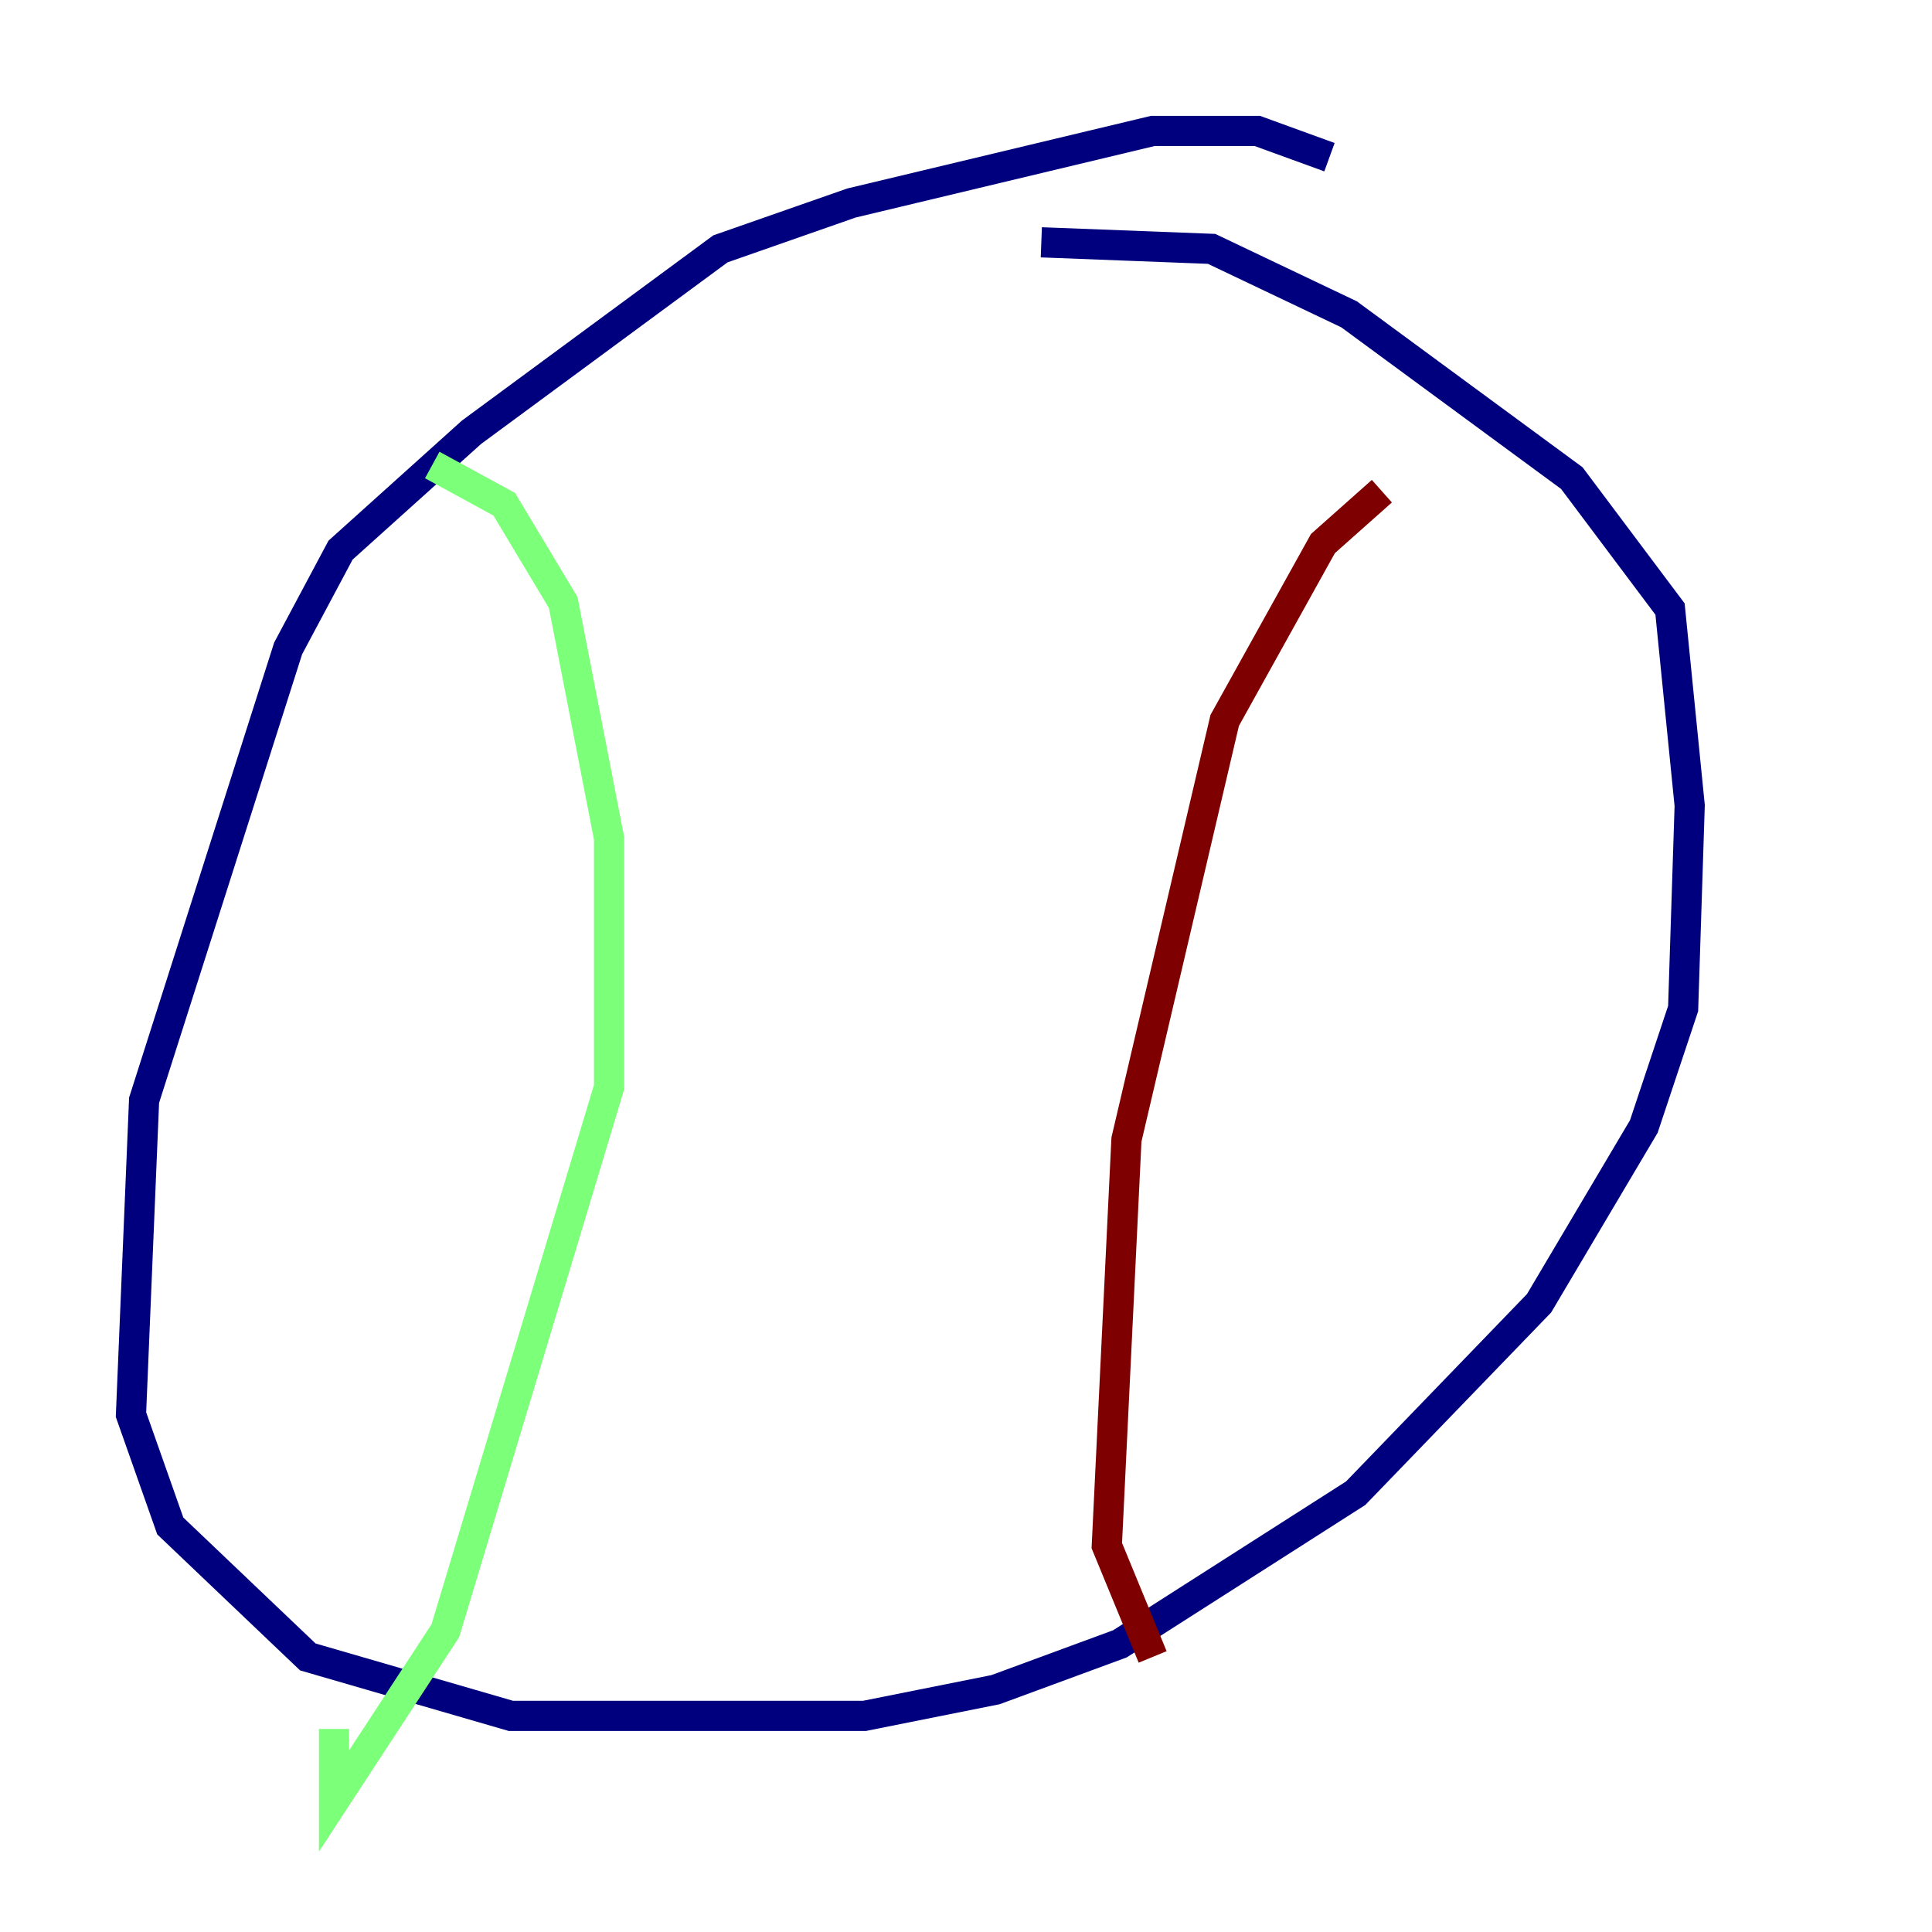 <?xml version="1.0" encoding="utf-8" ?>
<svg baseProfile="tiny" height="128" version="1.2" viewBox="0,0,128,128" width="128" xmlns="http://www.w3.org/2000/svg" xmlns:ev="http://www.w3.org/2001/xml-events" xmlns:xlink="http://www.w3.org/1999/xlink"><defs /><polyline fill="none" points="88.081,10.414 83.308,8.678 76.366,8.678 56.407,13.451 47.729,16.488 31.241,28.637 22.563,36.447 19.091,42.956 9.546,72.895 8.678,93.722 11.281,101.098 20.393,109.776 33.844,113.681 57.275,113.681 65.953,111.946 74.197,108.909 89.817,98.929 101.966,86.346 108.909,74.63 111.512,66.82 111.946,53.37 110.644,40.352 104.136,31.675 89.383,20.827 80.271,16.488 68.99,16.054" stroke="#00007f" stroke-width="2" /><polyline fill="none" points="28.637,30.807 33.41,33.41 37.315,39.919 40.352,55.539 40.352,72.027 29.505,108.041 22.129,119.322 22.129,114.549" stroke="#7cff79" stroke-width="2" /><polyline fill="none" points="91.552,32.542 87.647,36.014 81.139,47.729 74.63,75.498 73.329,102.4 76.366,109.776" stroke="#7f0000" stroke-width="2" /></svg>